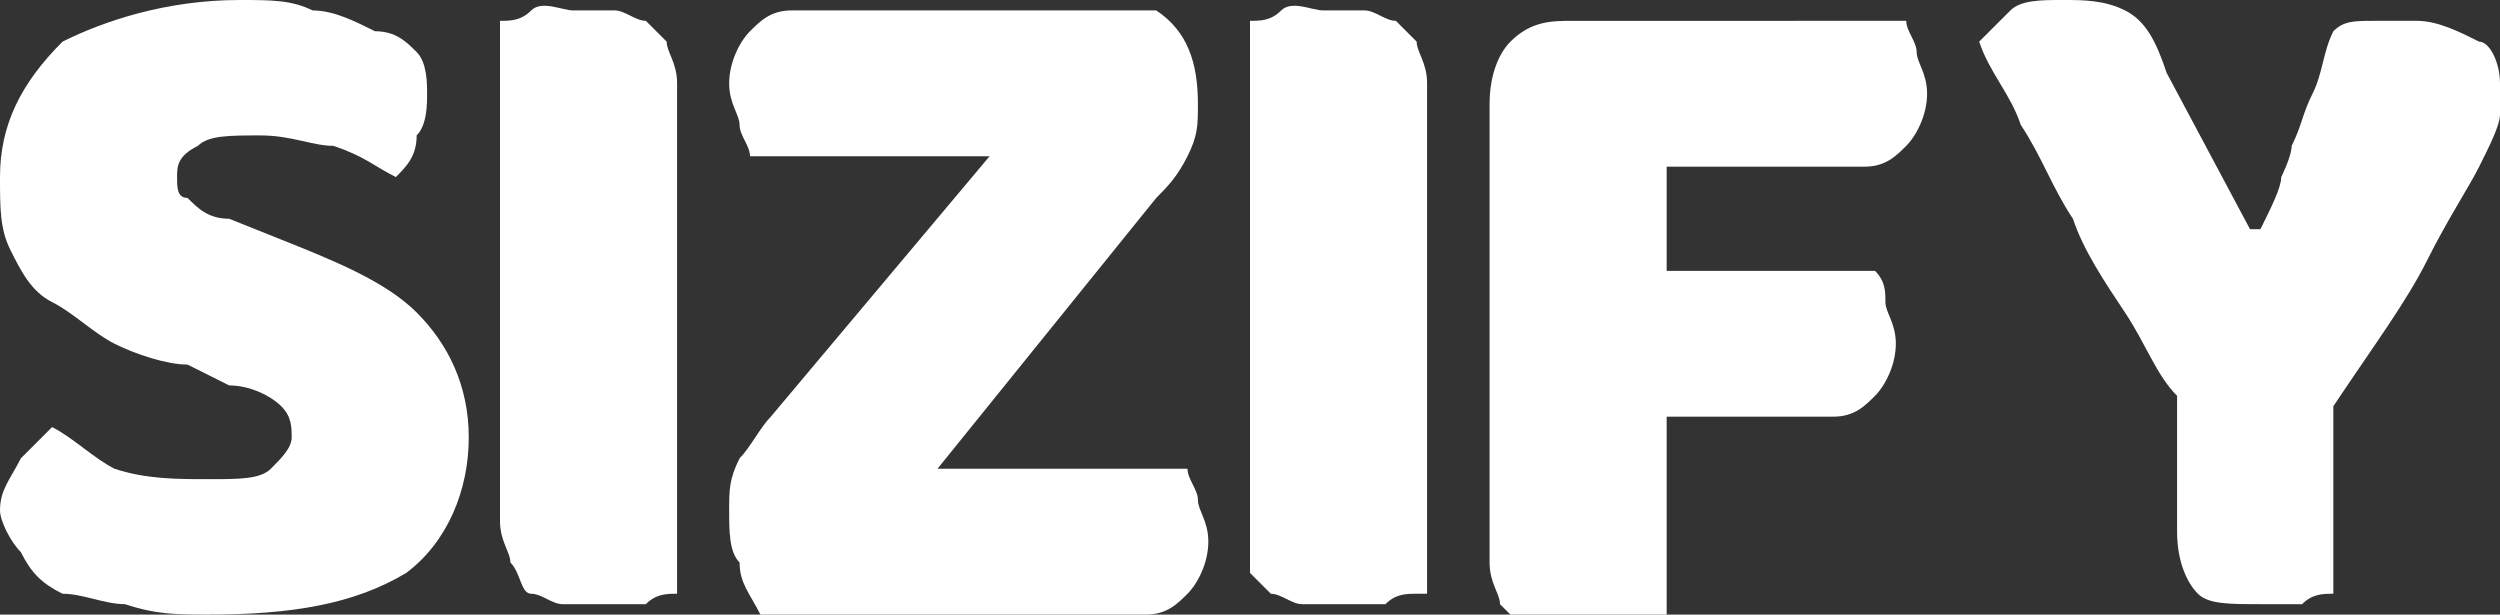 <?xml version="1.0" encoding="utf-8"?>
<!-- Generator: Adobe Illustrator 21.0.2, SVG Export Plug-In . SVG Version: 6.00 Build 0)  -->
<svg version="1.1" id="Camada_1" xmlns="http://www.w3.org/2000/svg" xmlns:xlink="http://www.w3.org/1999/xlink" x="0px" y="0px"
	 viewBox="0 0 24 5.9" style="enable-background:new 0 0 24 5.9;" xml:space="preserve">
<rect x="0" y="0" width="24" height="5.9" fill="#333333" stroke="none"/>
<style type="text/css">
	.st0{fill:#FFFFFF;}
</style>
<g>
	<path class="st0" d="M1.8,3.5C1.6,3.5,1.3,3.4,1.1,3.3C0.9,3.2,0.7,3,0.5,2.9C0.3,2.8,0.2,2.6,0.1,2.4C0,2.2,0,2,0,1.7
		c0-0.5,0.2-0.9,0.6-1.3C1,0.2,1.6,0,2.3,0c0.3,0,0.5,0,0.7,0.1c0.2,0,0.4,0.1,0.6,0.2C3.8,0.3,3.9,0.4,4,0.5
		c0.1,0.1,0.1,0.3,0.1,0.4s0,0.3-0.1,0.4C4,1.5,3.9,1.6,3.8,1.7C3.6,1.6,3.5,1.5,3.2,1.4C3,1.4,2.8,1.3,2.5,1.3
		c-0.3,0-0.5,0-0.6,0.1C1.7,1.5,1.7,1.6,1.7,1.7c0,0.1,0,0.2,0.1,0.2C1.9,2,2,2.1,2.2,2.1l0.5,0.2C3.2,2.5,3.7,2.7,4,3
		c0.3,0.3,0.5,0.7,0.5,1.2c0,0.5-0.2,1-0.6,1.3C3.4,5.8,2.8,5.9,2,5.9c-0.3,0-0.5,0-0.8-0.1C1,5.8,0.8,5.7,0.6,5.7
		C0.4,5.6,0.3,5.5,0.2,5.3C0.1,5.2,0,5,0,4.9c0-0.2,0.1-0.3,0.2-0.5c0.1-0.1,0.2-0.2,0.3-0.3c0.2,0.1,0.4,0.3,0.6,0.4
		C1.4,4.6,1.7,4.6,2,4.6c0.3,0,0.5,0,0.6-0.1s0.2-0.2,0.2-0.3s0-0.2-0.1-0.3S2.4,3.7,2.2,3.7L1.8,3.5z"/>
	<path class="st0" d="M6.5,5.7c-0.1,0-0.2,0-0.3,0.1c-0.1,0-0.3,0-0.4,0c-0.1,0-0.3,0-0.4,0c-0.1,0-0.2-0.1-0.3-0.1S5,5.5,4.9,5.4
		c0-0.1-0.1-0.2-0.1-0.4V0.2c0.1,0,0.2,0,0.3-0.1s0.3,0,0.4,0c0.1,0,0.3,0,0.4,0s0.2,0.1,0.3,0.1c0.1,0.1,0.1,0.1,0.2,0.2
		c0,0.1,0.1,0.2,0.1,0.4V5.7z"/>
	<path class="st0" d="M9.5,1.5H7.2c0-0.1-0.1-0.2-0.1-0.3c0-0.1-0.1-0.2-0.1-0.4c0-0.2,0.1-0.4,0.2-0.5s0.2-0.2,0.4-0.2h3.5
		c0.3,0.2,0.4,0.5,0.4,0.9c0,0.2,0,0.3-0.1,0.5c-0.1,0.2-0.2,0.3-0.3,0.4L9,4.5h2.4c0,0.1,0.1,0.2,0.1,0.3c0,0.1,0.1,0.2,0.1,0.4
		c0,0.2-0.1,0.4-0.2,0.5c-0.1,0.1-0.2,0.2-0.4,0.2H7.3C7.2,5.7,7.1,5.6,7.1,5.4C7,5.3,7,5.1,7,4.9c0-0.2,0-0.3,0.1-0.5
		C7.2,4.3,7.3,4.1,7.4,4L9.5,1.5z"/>
	<path class="st0" d="M13.6,5.7c-0.1,0-0.2,0-0.3,0.1c-0.1,0-0.3,0-0.4,0c-0.1,0-0.3,0-0.4,0s-0.2-0.1-0.3-0.1
		c-0.1-0.1-0.1-0.1-0.2-0.2C12,5.3,12,5.2,12,5.1V0.2c0.1,0,0.2,0,0.3-0.1s0.3,0,0.4,0c0.1,0,0.3,0,0.4,0c0.1,0,0.2,0.1,0.3,0.1
		c0.1,0.1,0.1,0.1,0.2,0.2c0,0.1,0.1,0.2,0.1,0.4V5.7z"/>
	<path class="st0" d="M18.3,0.2c0,0.1,0.1,0.2,0.1,0.3c0,0.1,0.1,0.2,0.1,0.4c0,0.2-0.1,0.4-0.2,0.5c-0.1,0.1-0.2,0.2-0.4,0.2H16v1
		h2c0.1,0.1,0.1,0.2,0.1,0.3c0,0.1,0.1,0.2,0.1,0.4c0,0.2-0.1,0.4-0.2,0.5c-0.1,0.1-0.2,0.2-0.4,0.2H16v2c-0.1,0-0.2,0-0.3,0.1
		c-0.1,0-0.3,0-0.4,0c-0.1,0-0.3,0-0.4,0s-0.2-0.1-0.3-0.1c-0.1-0.1-0.1-0.1-0.2-0.2c0-0.1-0.1-0.2-0.1-0.4V1c0-0.3,0.1-0.5,0.2-0.6
		c0.2-0.2,0.4-0.2,0.6-0.2H18.3z"/>
	<path class="st0" d="M22.4,5.7c-0.1,0-0.2,0-0.3,0.1c-0.1,0-0.3,0-0.4,0c-0.3,0-0.5,0-0.6-0.1c-0.1-0.1-0.2-0.3-0.2-0.6V3.8
		c-0.2-0.2-0.3-0.5-0.5-0.8c-0.2-0.3-0.4-0.6-0.5-0.9c-0.2-0.3-0.3-0.6-0.5-0.9c-0.1-0.3-0.3-0.5-0.4-0.8c0.1-0.1,0.2-0.2,0.3-0.3
		c0.1-0.1,0.3-0.1,0.5-0.1c0.2,0,0.4,0,0.6,0.1c0.2,0.1,0.3,0.3,0.4,0.6l0.8,1.5h0.1c0.1-0.2,0.2-0.4,0.2-0.5
		C21.9,1.7,22,1.5,22,1.4c0.1-0.2,0.1-0.3,0.2-0.5c0.1-0.2,0.1-0.4,0.2-0.6c0.1-0.1,0.2-0.1,0.4-0.1c0.1,0,0.3,0,0.4,0
		c0.2,0,0.4,0.1,0.6,0.2C23.9,0.4,24,0.6,24,0.8c0,0.1,0,0.2,0,0.3c0,0.1-0.1,0.3-0.2,0.5c-0.1,0.2-0.3,0.5-0.5,0.9
		c-0.2,0.4-0.5,0.8-0.9,1.4V5.7z"/>
</g>
</svg>

